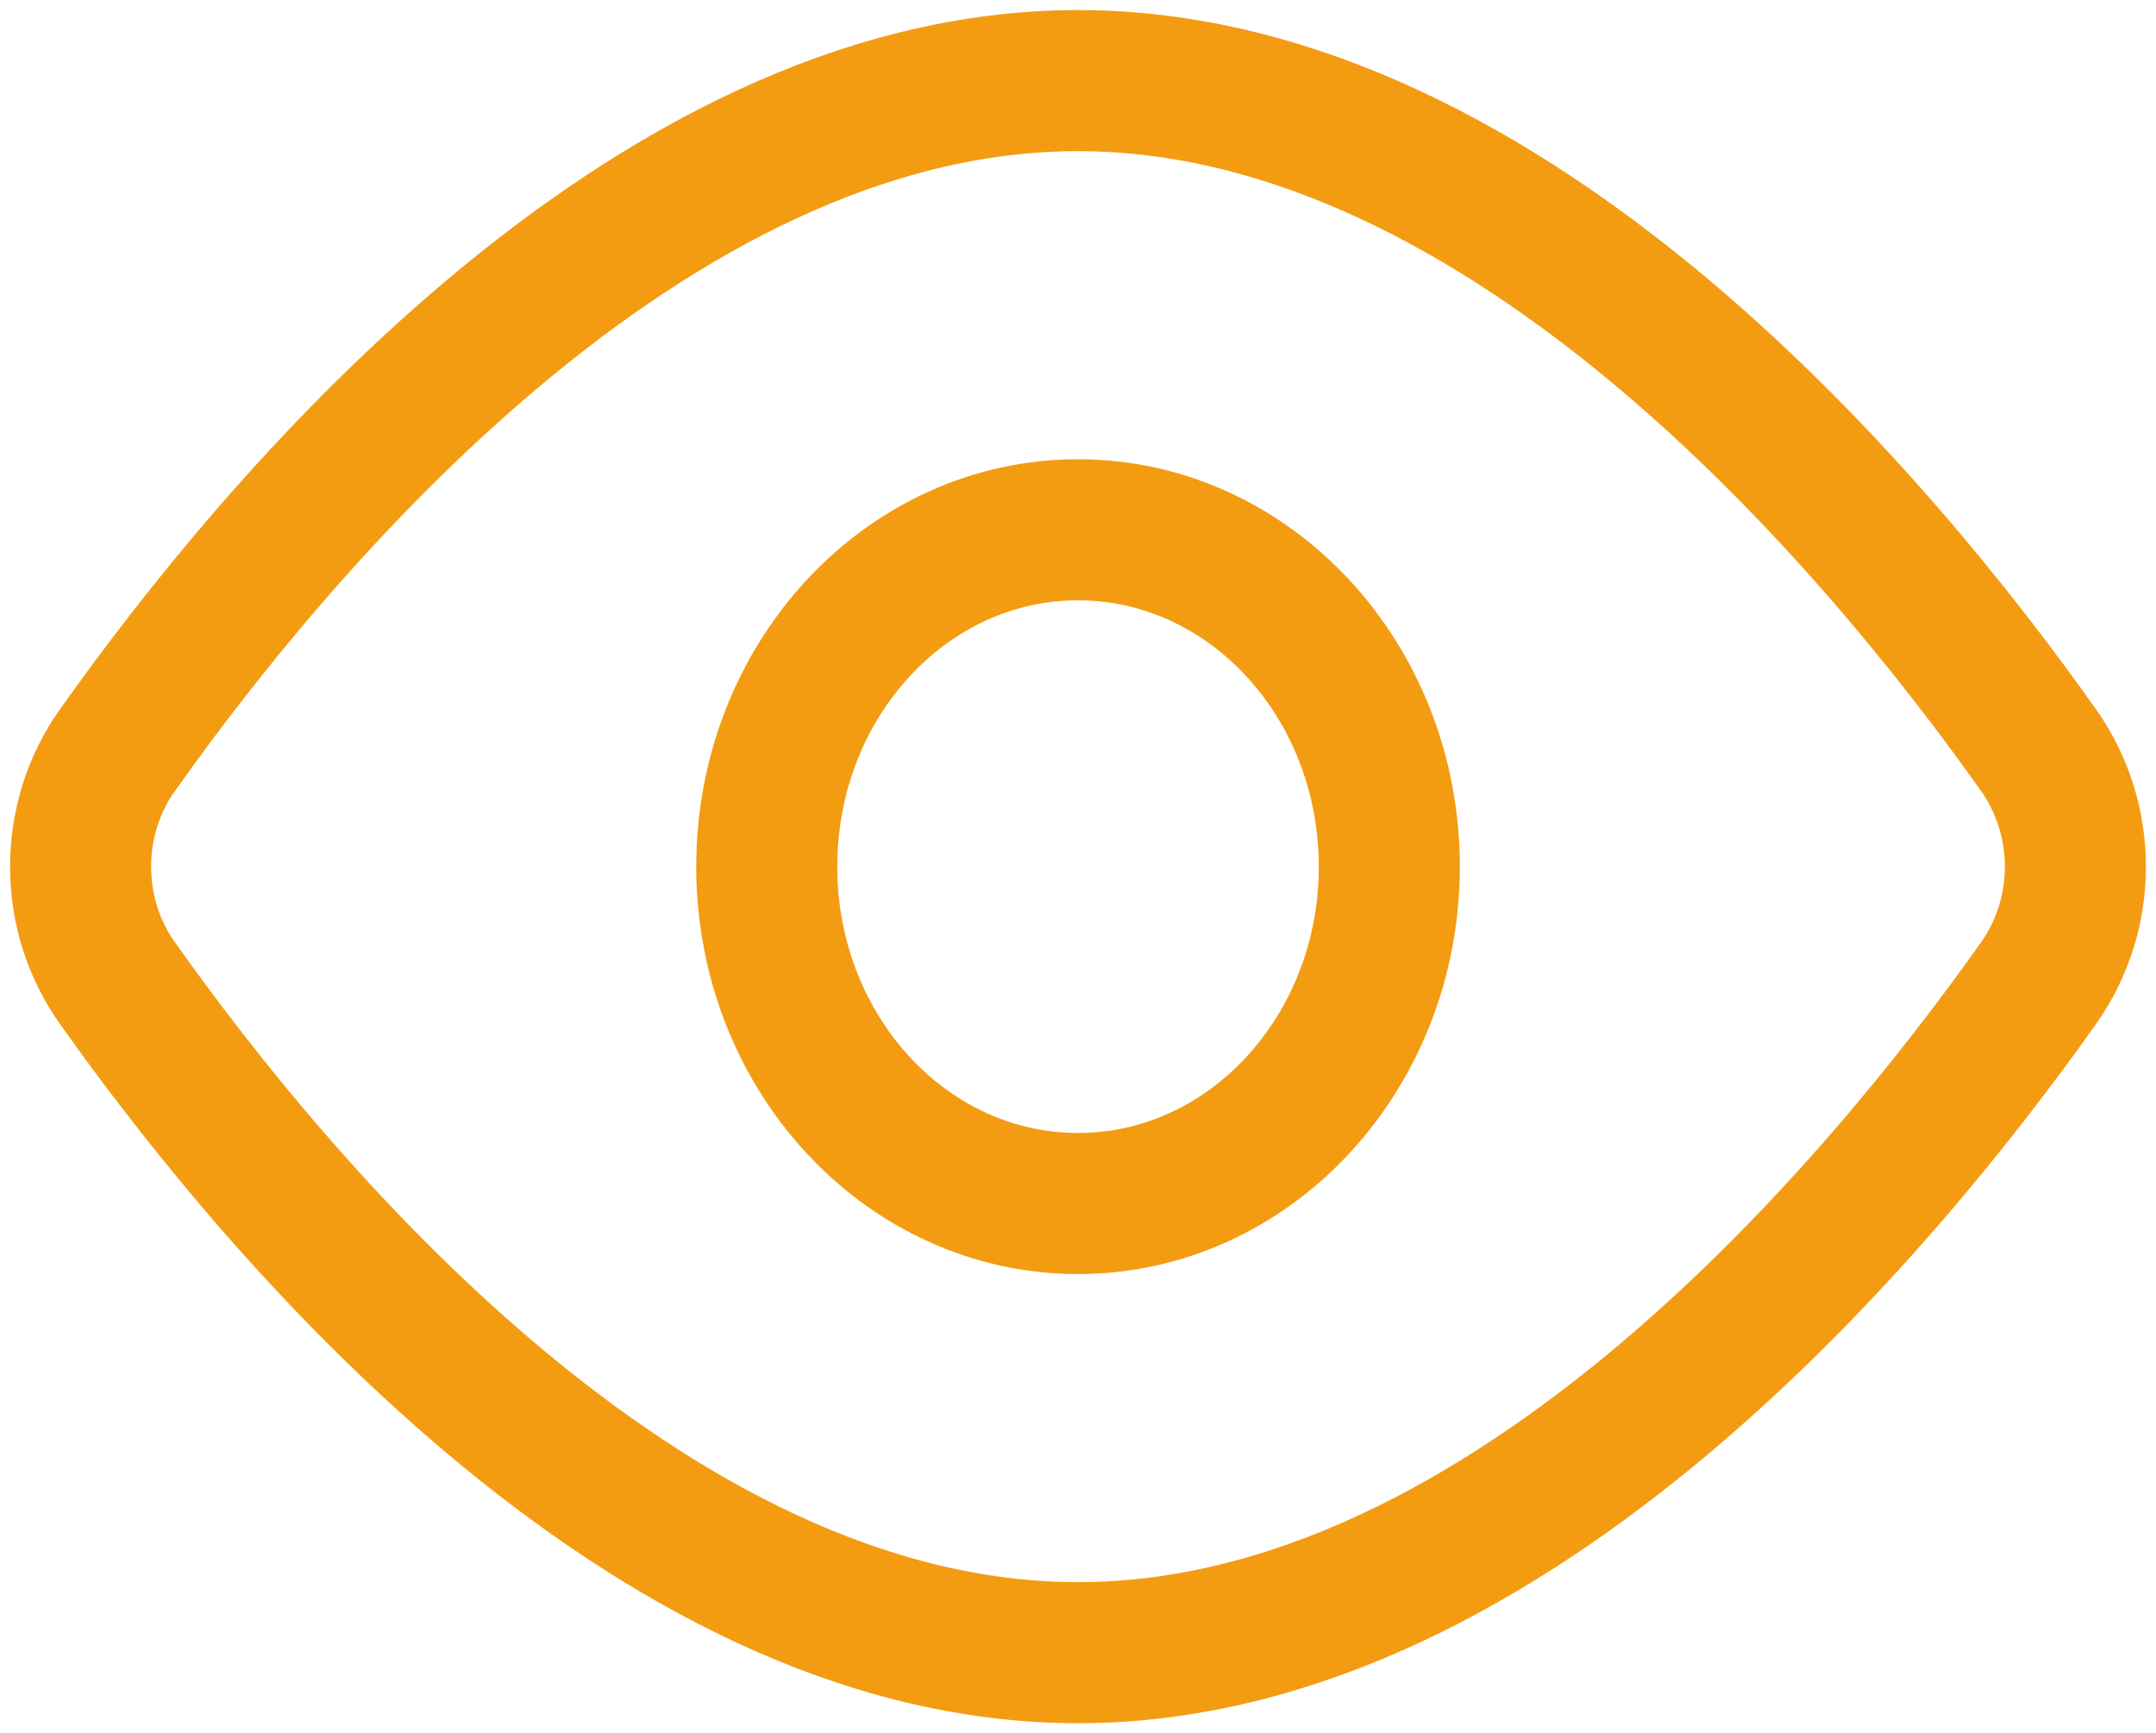 <svg width="107" height="86" viewBox="0 0 107 86" fill="none" xmlns="http://www.w3.org/2000/svg">
<path d="M101.169 37.217C103.61 40.671 103.61 45.334 101.169 48.783C93.481 59.642 75.036 82 53.501 82C31.966 82 13.52 59.642 5.832 48.783C4.645 47.129 4 45.094 4 43C4 40.906 4.645 38.871 5.832 37.217C13.52 26.358 31.966 4 53.501 4C75.036 4 93.481 26.358 101.169 37.217Z" stroke="#F39C12" stroke-width="7" stroke-linecap="round" stroke-linejoin="round"/>
<path d="M53.501 59.714C62.033 59.714 68.95 52.231 68.95 43C68.95 33.769 62.033 26.286 53.501 26.286C44.969 26.286 38.053 33.769 38.053 43C38.053 52.231 44.969 59.714 53.501 59.714Z" stroke="#F39C12" stroke-width="7" stroke-linecap="round" stroke-linejoin="round"/>
</svg>

